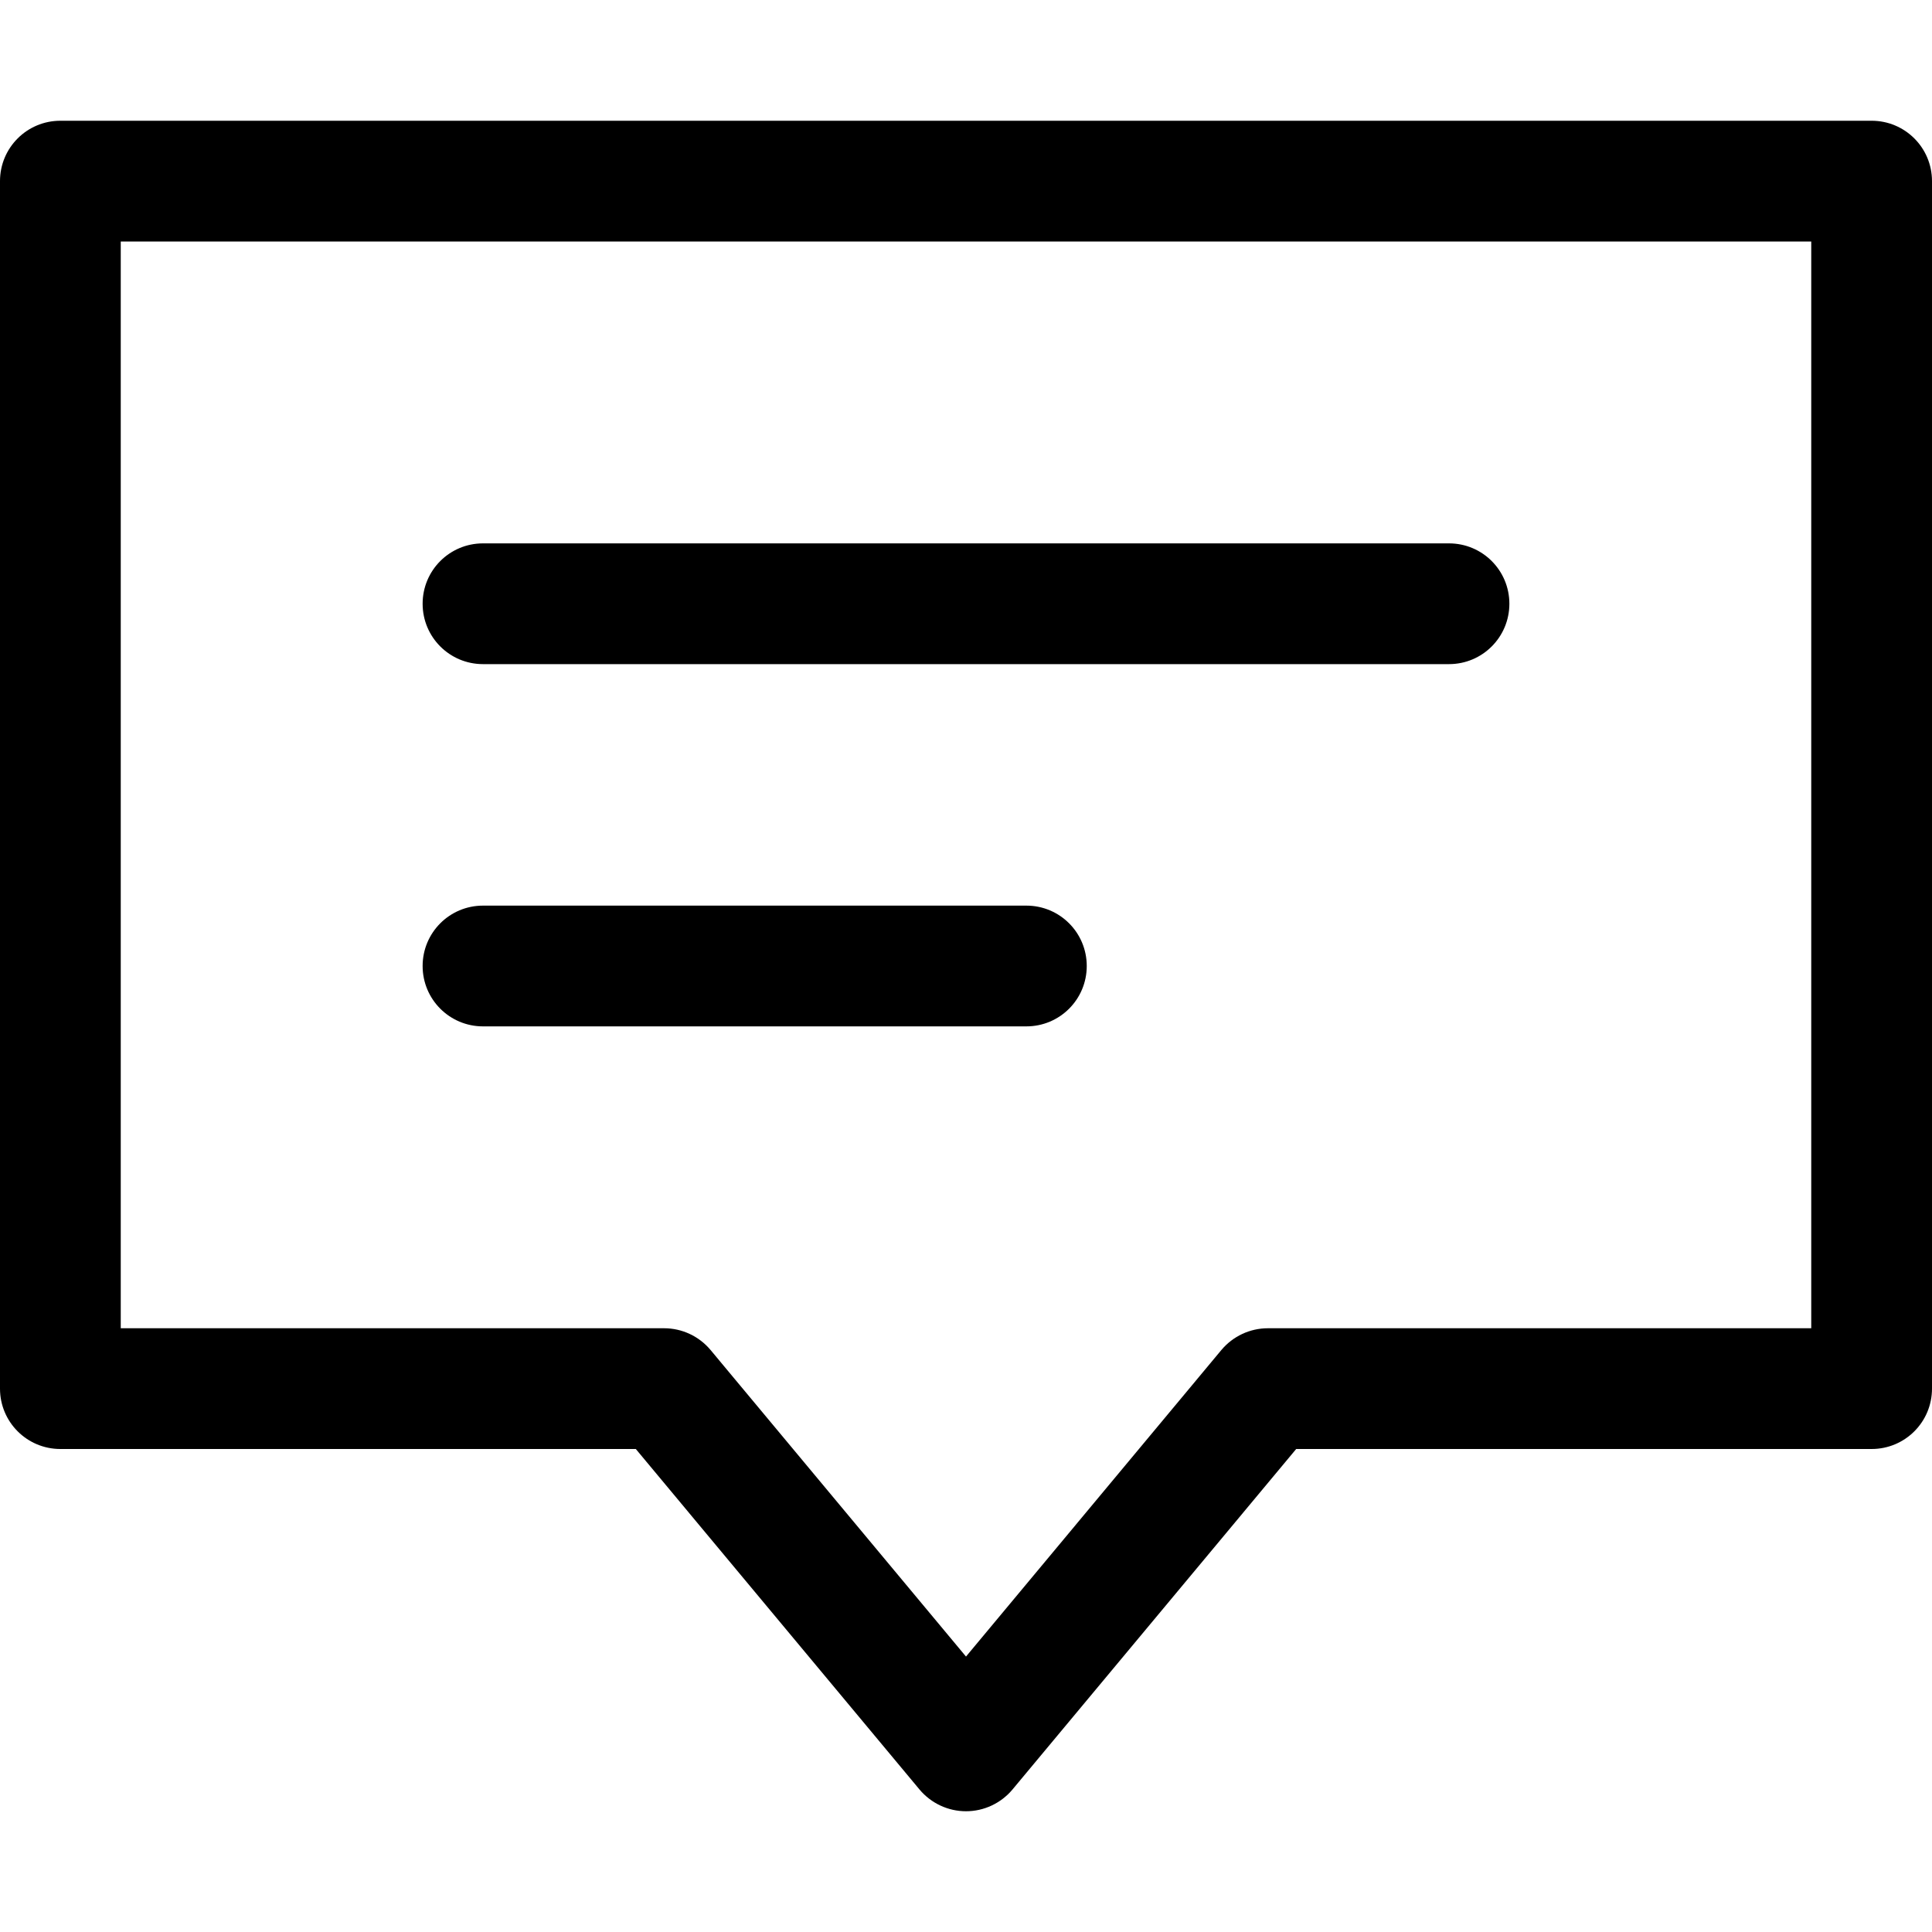 <?xml version="1.0" encoding="utf-8"?>
<!-- Generator: Adobe Illustrator 19.2.1, SVG Export Plug-In . SVG Version: 6.00 Build 0)  -->
<!DOCTYPE svg PUBLIC "-//W3C//DTD SVG 1.1//EN" "http://www.w3.org/Graphics/SVG/1.1/DTD/svg11.dtd">
<svg version="1.1" id="Layer_1" xmlns="http://www.w3.org/2000/svg" xmlns:xlink="http://www.w3.org/1999/xlink" x="0px" y="0px"
	 width="32px" height="32px" viewBox="0 0 32 32" enable-background="new 0 0 32 32" xml:space="preserve">
<path d="M31,2H1C0.447,2,0,2.447,0,3v20c0,0.553,0.447,1,1,1h9.531l4.7,5.641C15.422,29.868,15.703,30,16,30
	s0.578-0.132,0.769-0.359l4.7-5.641H31c0.553,0,1-0.447,1-1V3C32,2.447,31.553,2,31,2z M30,22h-9c-0.297,0-0.578,0.132-0.769,0.359
	L16,27.438l-4.231-5.078C11.578,22.132,11.297,22,11,22H2V4h28V22z"/>
<path d="M8,11h16c0.553,0,1-0.447,1-1s-0.447-1-1-1H8c-0.553,0-1,0.447-1,1S7.447,11,8,11z"/>
<path d="M8,17h9c0.553,0,1-0.447,1-1s-0.447-1-1-1H8c-0.553,0-1,0.447-1,1S7.447,17,8,17z"/>
</svg>
